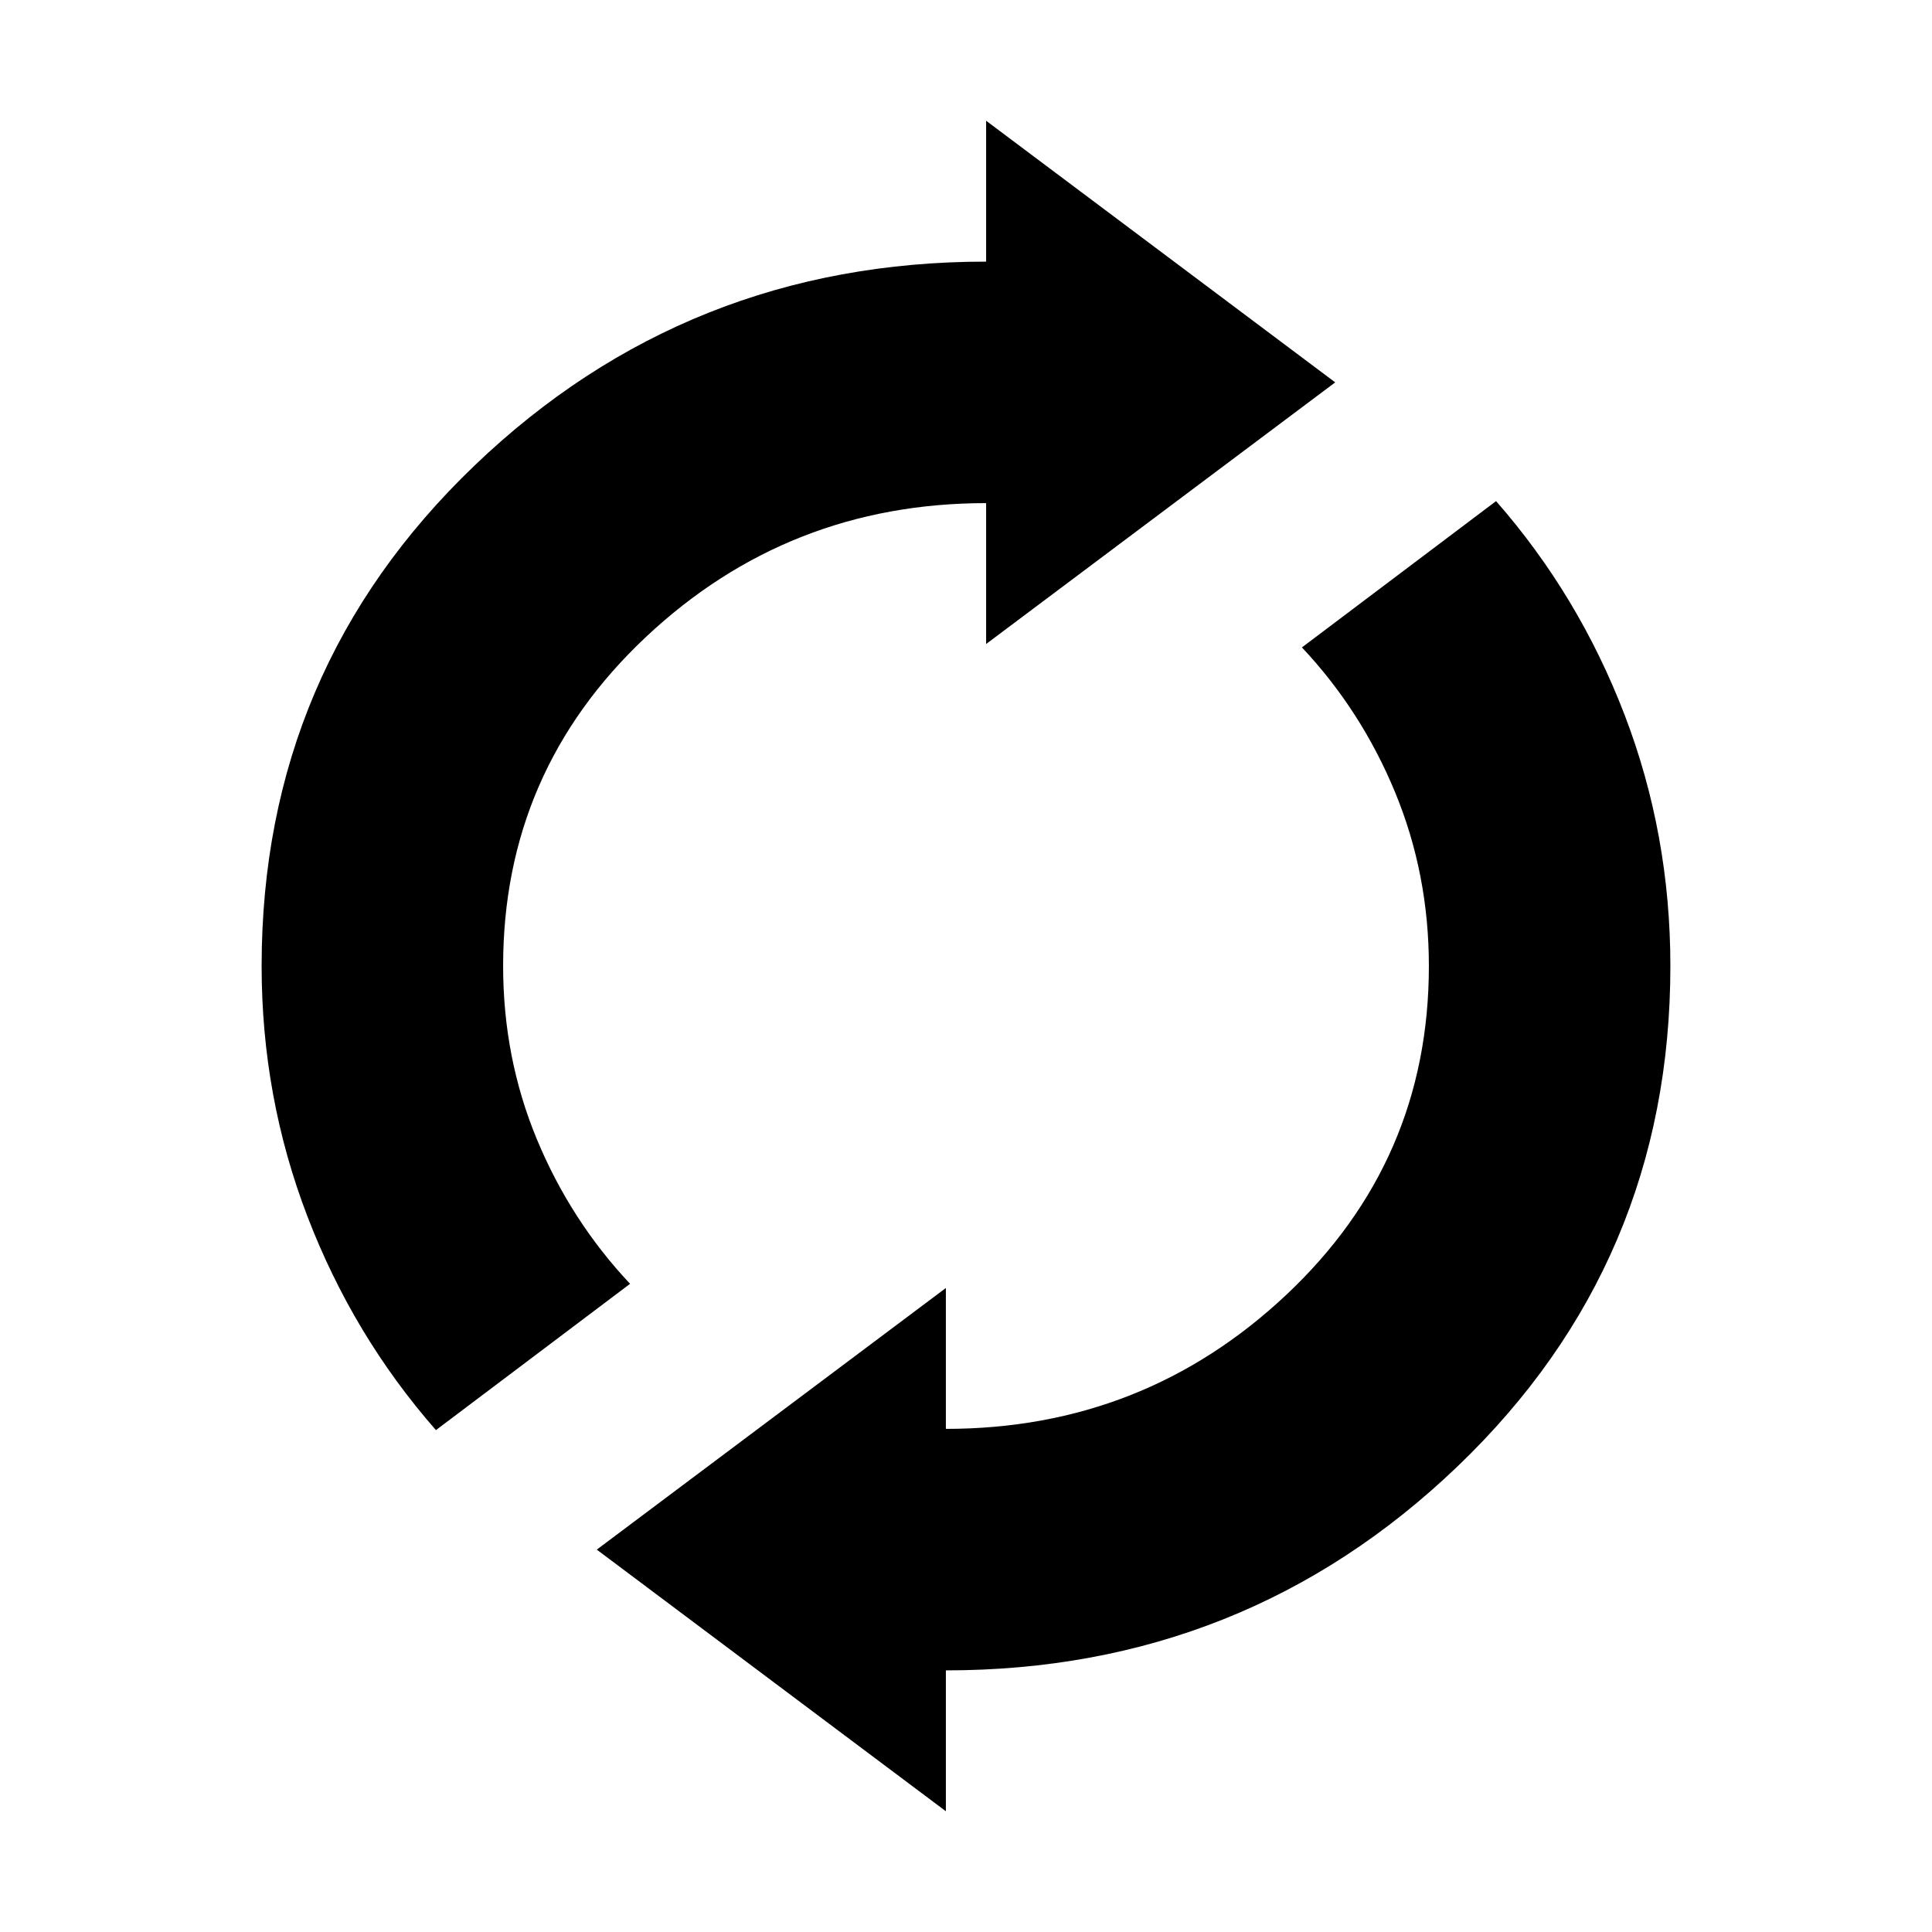 <svg xmlns="http://www.w3.org/2000/svg" height="24" viewBox="0 -960 960 960" width="24"><path d="M216.616-249.385q-41.077-46.846-63.846-106.154Q130.001-414.846 130.001-480q0-147.307 105.769-248.653t254.231-101.346v-70L663.46-770 490.001-640.001v-70q-98.308 0-169.155 66.616Q249.999-576.77 249.999-480q0 45.615 16.731 86t46.346 71.923l-96.46 72.692ZM469.999-60.002 296.54-190l173.459-129.999v70q98.308 0 169.155-66.616Q710.001-383.23 710.001-480q0-45.615-16.731-86.192-16.731-40.577-46.346-72.116l96.46-72.691q41.077 46.846 63.846 106.153Q829.999-545.538 829.999-480q0 147.307-105.769 248.653T469.999-130.001v70Z"/></svg>